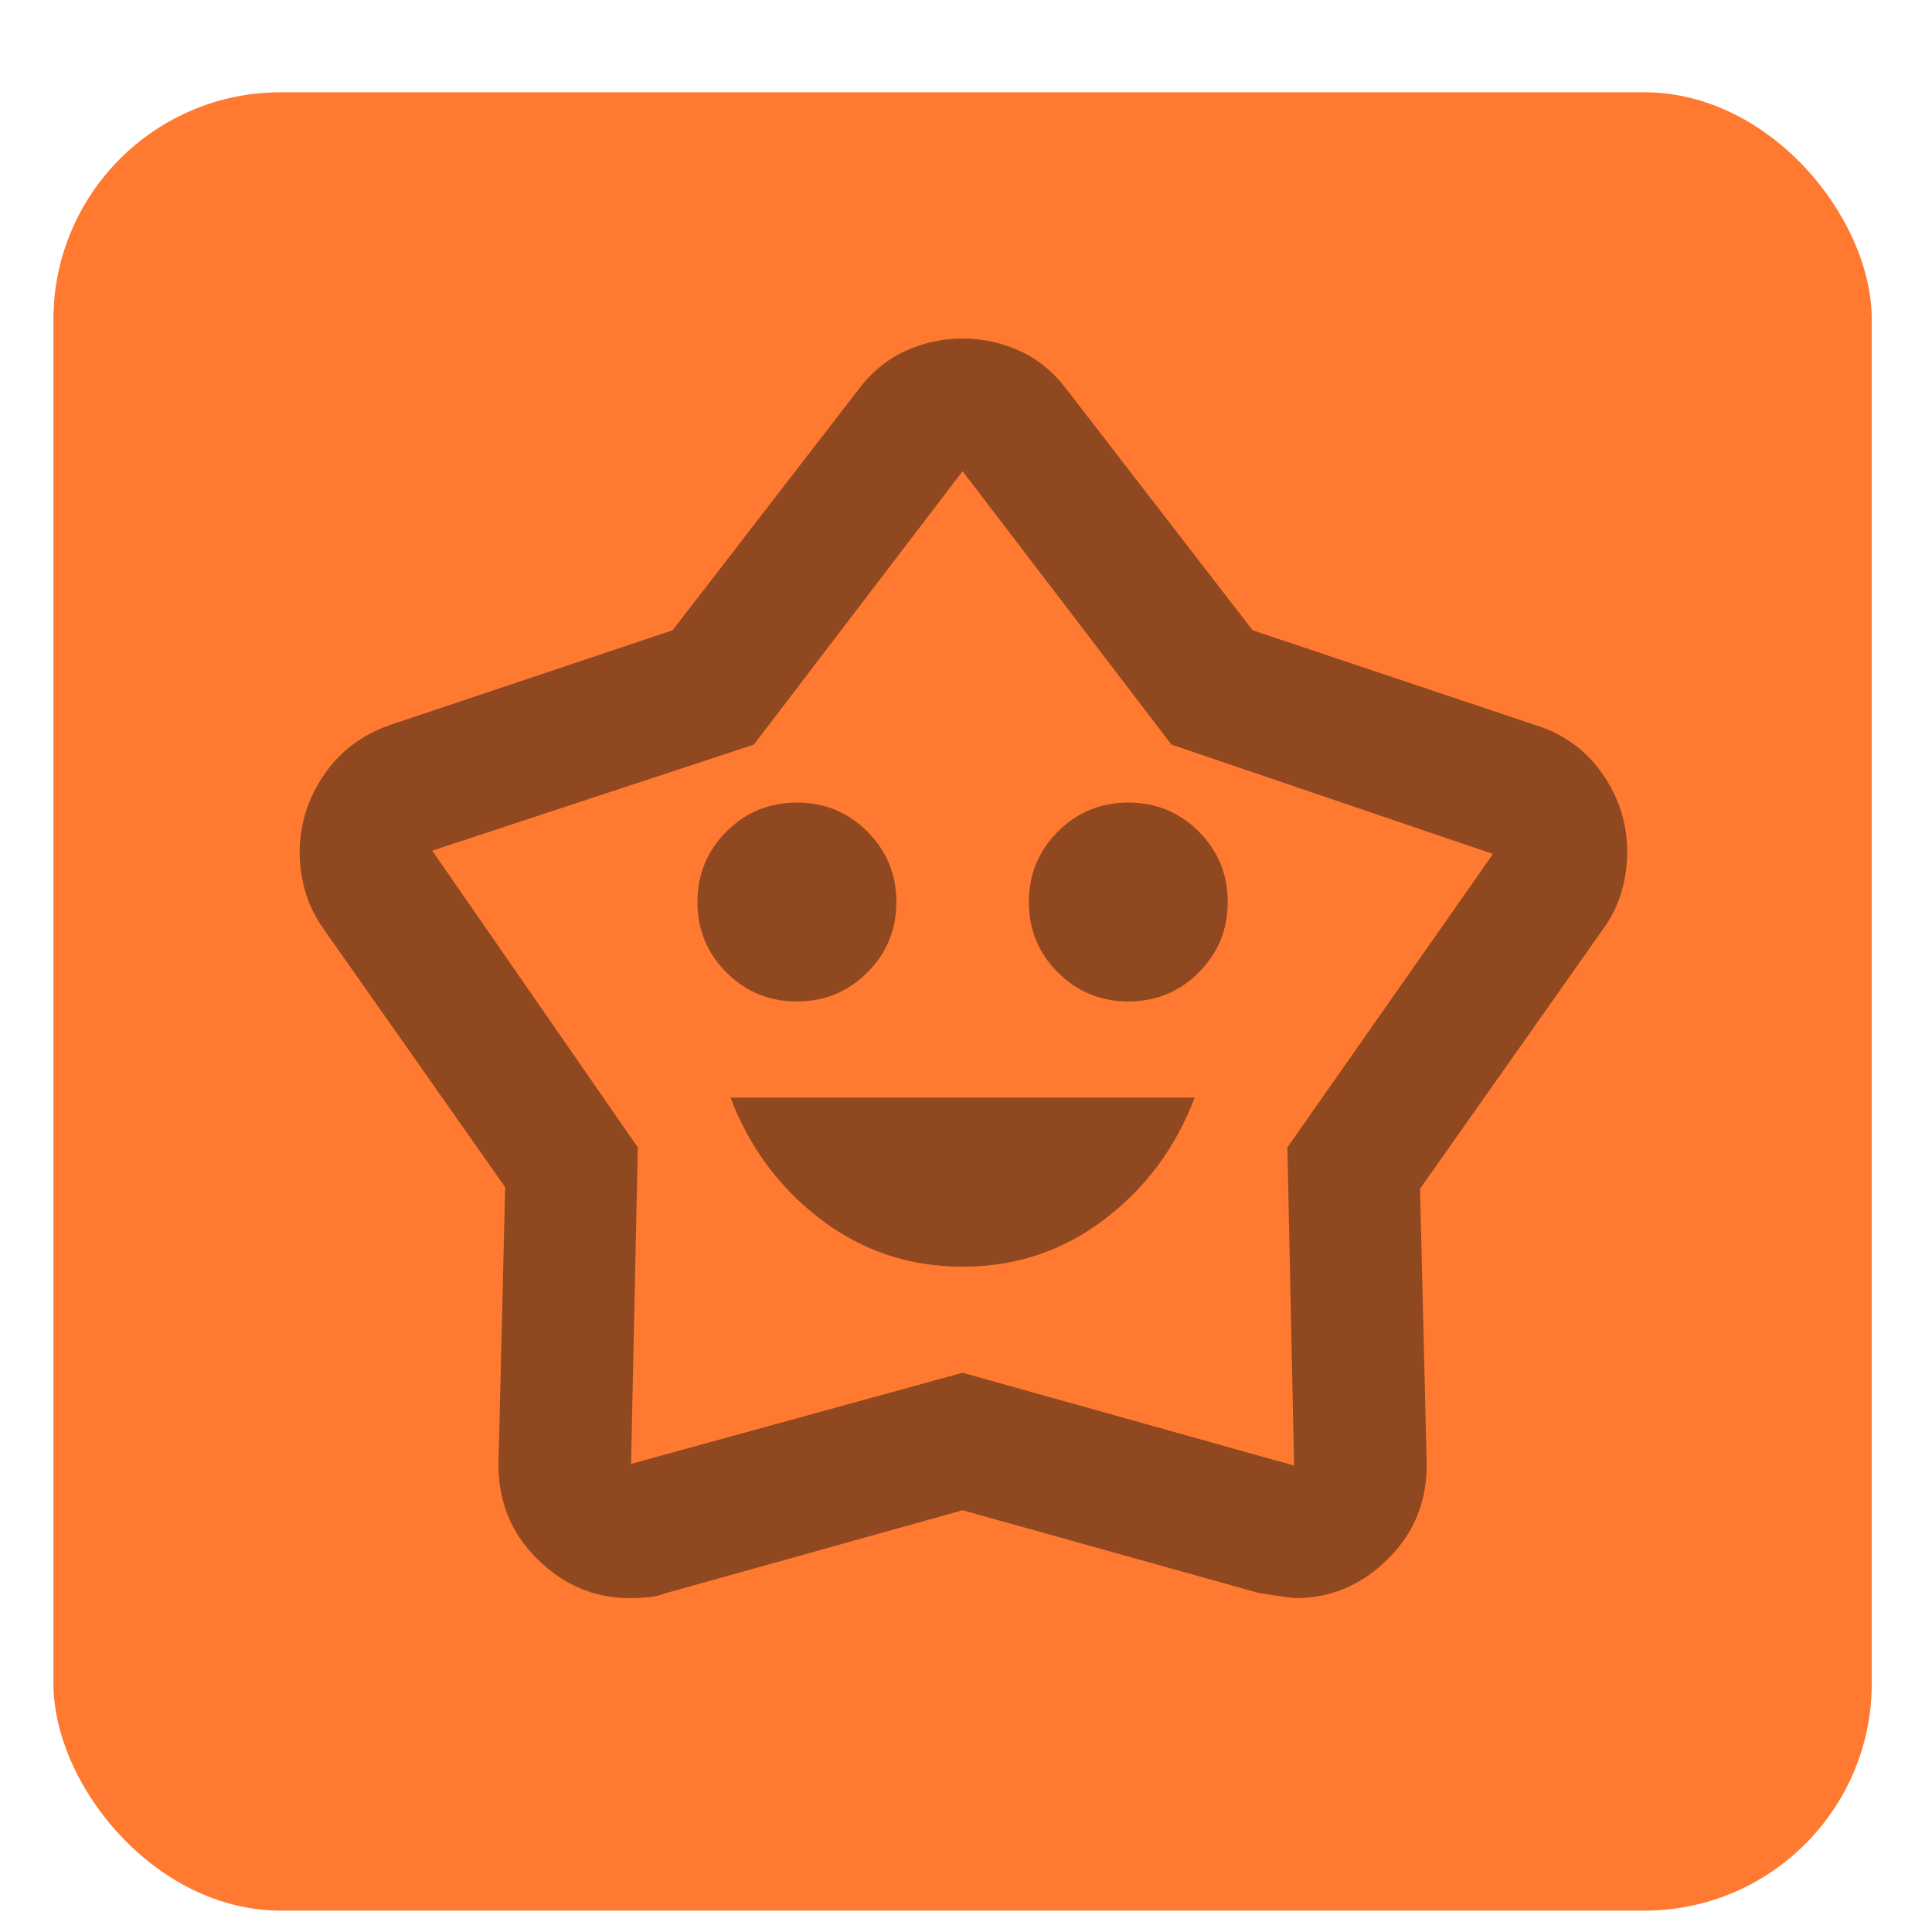 <svg width="17" height="17" viewBox="0 0 17 17" fill="none" xmlns="http://www.w3.org/2000/svg">
<rect x="0.47" y="0.812" width="16" height="16" rx="2" fill="#FF7A30"/>
<mask id="mask0_1251_2402" style="mask-type:alpha" maskUnits="userSpaceOnUse" x="1" y="1" width="15" height="15">
<rect x="1.47" y="1.812" width="14" height="14" fill="#8F4820"/>
</mask>
<g mask="url(#mask0_1251_2402)">
<path d="M8.47 11.146C8.937 11.146 9.352 11.007 9.717 10.73C10.082 10.453 10.346 10.096 10.512 9.658H6.428C6.594 10.096 6.859 10.453 7.223 10.73C7.588 11.007 8.003 11.146 8.47 11.146ZM7.012 8.812C7.255 8.812 7.461 8.727 7.632 8.557C7.802 8.387 7.887 8.18 7.887 7.937C7.887 7.694 7.802 7.488 7.632 7.317C7.461 7.147 7.255 7.062 7.012 7.062C6.769 7.062 6.562 7.147 6.392 7.317C6.222 7.488 6.137 7.694 6.137 7.937C6.137 8.18 6.222 8.387 6.392 8.557C6.562 8.727 6.769 8.812 7.012 8.812ZM9.928 8.812C10.171 8.812 10.378 8.727 10.548 8.557C10.718 8.387 10.803 8.18 10.803 7.937C10.803 7.694 10.718 7.488 10.548 7.317C10.378 7.147 10.171 7.062 9.928 7.062C9.685 7.062 9.479 7.147 9.309 7.317C9.138 7.488 9.053 7.694 9.053 7.937C9.053 8.18 9.138 8.387 9.309 8.557C9.479 8.727 9.685 8.812 9.928 8.812ZM5.918 5.546L7.551 3.431C7.668 3.275 7.807 3.161 7.967 3.088C8.127 3.015 8.295 2.979 8.47 2.979C8.645 2.979 8.813 3.015 8.973 3.088C9.134 3.161 9.272 3.275 9.389 3.431L11.022 5.546L13.501 6.377C13.754 6.455 13.953 6.598 14.099 6.807C14.245 7.016 14.318 7.247 14.318 7.5C14.318 7.616 14.301 7.733 14.267 7.85C14.233 7.966 14.177 8.078 14.099 8.185L12.495 10.46L12.553 12.852C12.563 13.192 12.451 13.479 12.218 13.712C11.985 13.946 11.712 14.062 11.401 14.062C11.382 14.062 11.275 14.048 11.081 14.018L8.47 13.289L5.86 14.018C5.811 14.038 5.758 14.05 5.699 14.055C5.641 14.06 5.587 14.062 5.539 14.062C5.228 14.062 4.955 13.946 4.722 13.712C4.489 13.479 4.377 13.192 4.387 12.852L4.445 10.446L2.855 8.185C2.778 8.078 2.722 7.966 2.688 7.85C2.654 7.733 2.637 7.616 2.637 7.5C2.637 7.257 2.707 7.031 2.848 6.822C2.989 6.613 3.186 6.464 3.439 6.377L5.918 5.546ZM6.633 6.552L3.803 7.485L5.612 10.096L5.553 12.881L8.47 12.079L11.387 12.896L11.328 10.096L13.137 7.514L10.308 6.552L8.47 4.146L6.633 6.552Z" fill="#8F4820"/>
</g>
</svg>
